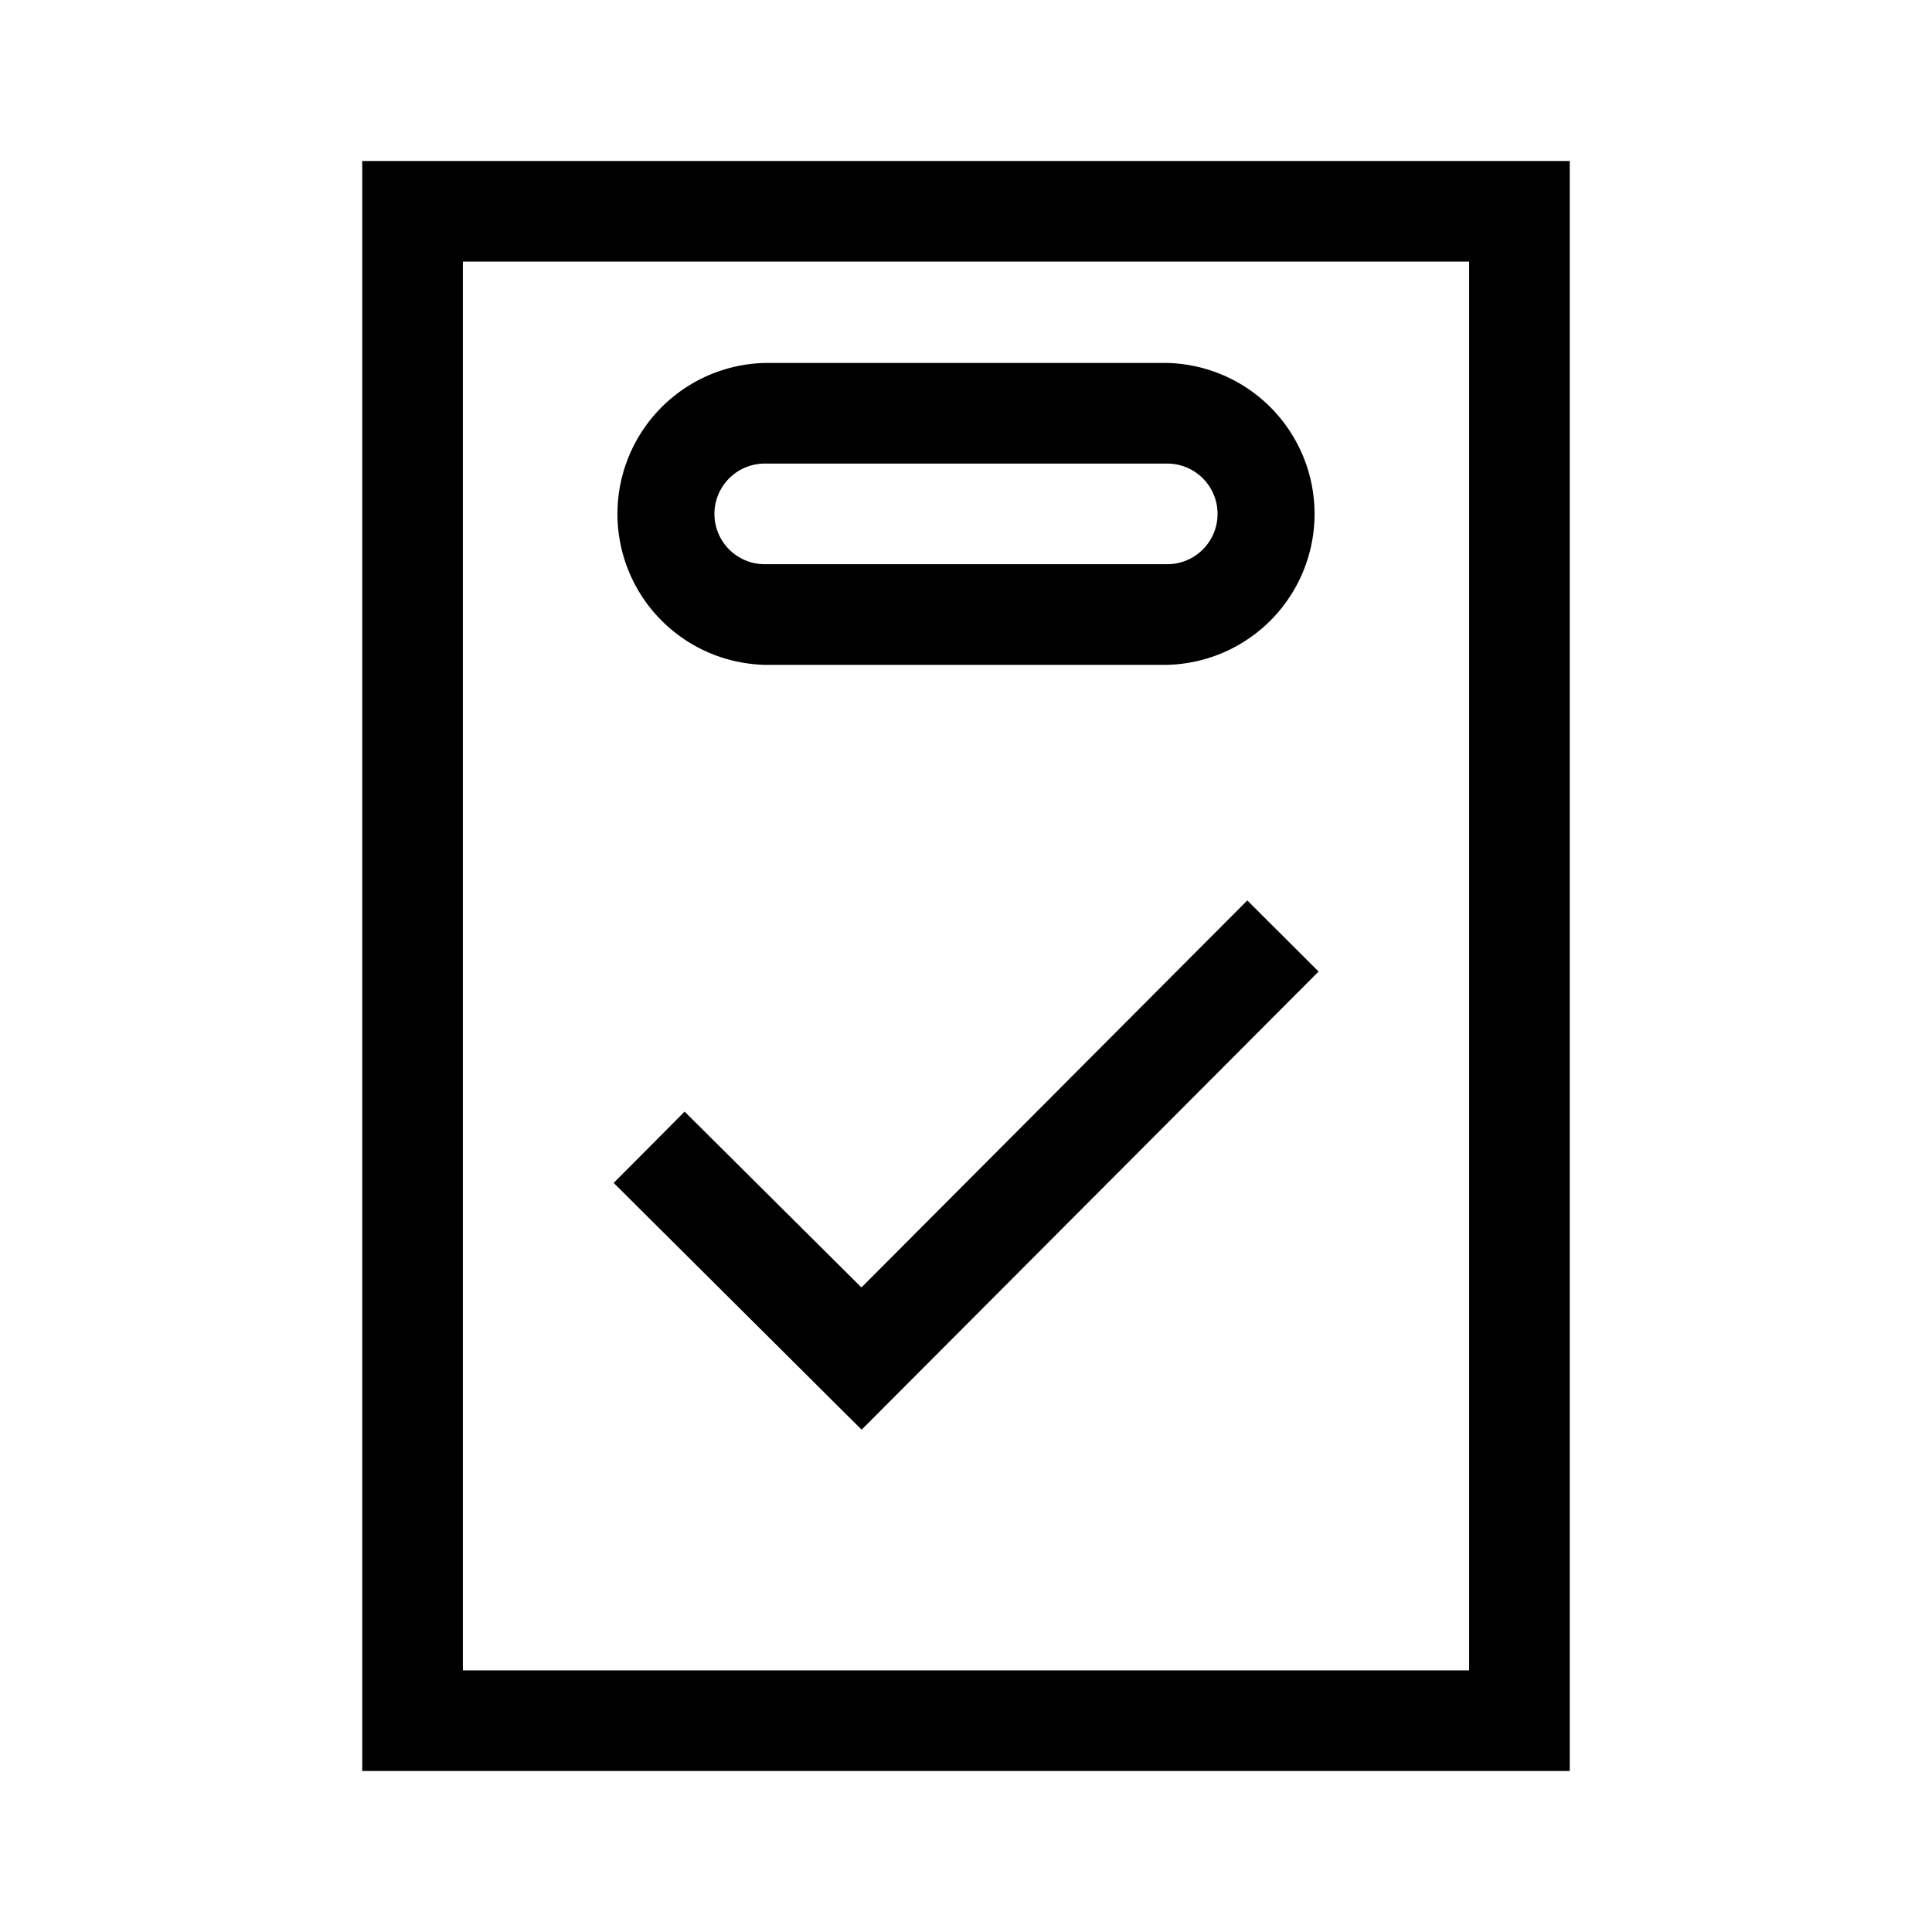 <svg id="Layer_2" data-name="Layer 2" xmlns="http://www.w3.org/2000/svg" viewBox="0 0 21.6 21.6"><path d="M9.633,15.984,6.861,13.225l.793-.797,1.977,1.966,4.314-4.327.797.795ZM16.425,2.925H5.175v15.75h11.25V2.925M17.55,1.8v18H4.05V1.8Zm-4.5,3.383H8.55a.562.562,0,1,0,0,1.125h4.5a.562.562,0,0,0,0-1.125m0-1.125a1.688,1.688,0,0,1,0,3.375H8.55a1.688,1.688,0,0,1,0-3.375Z"/></svg>